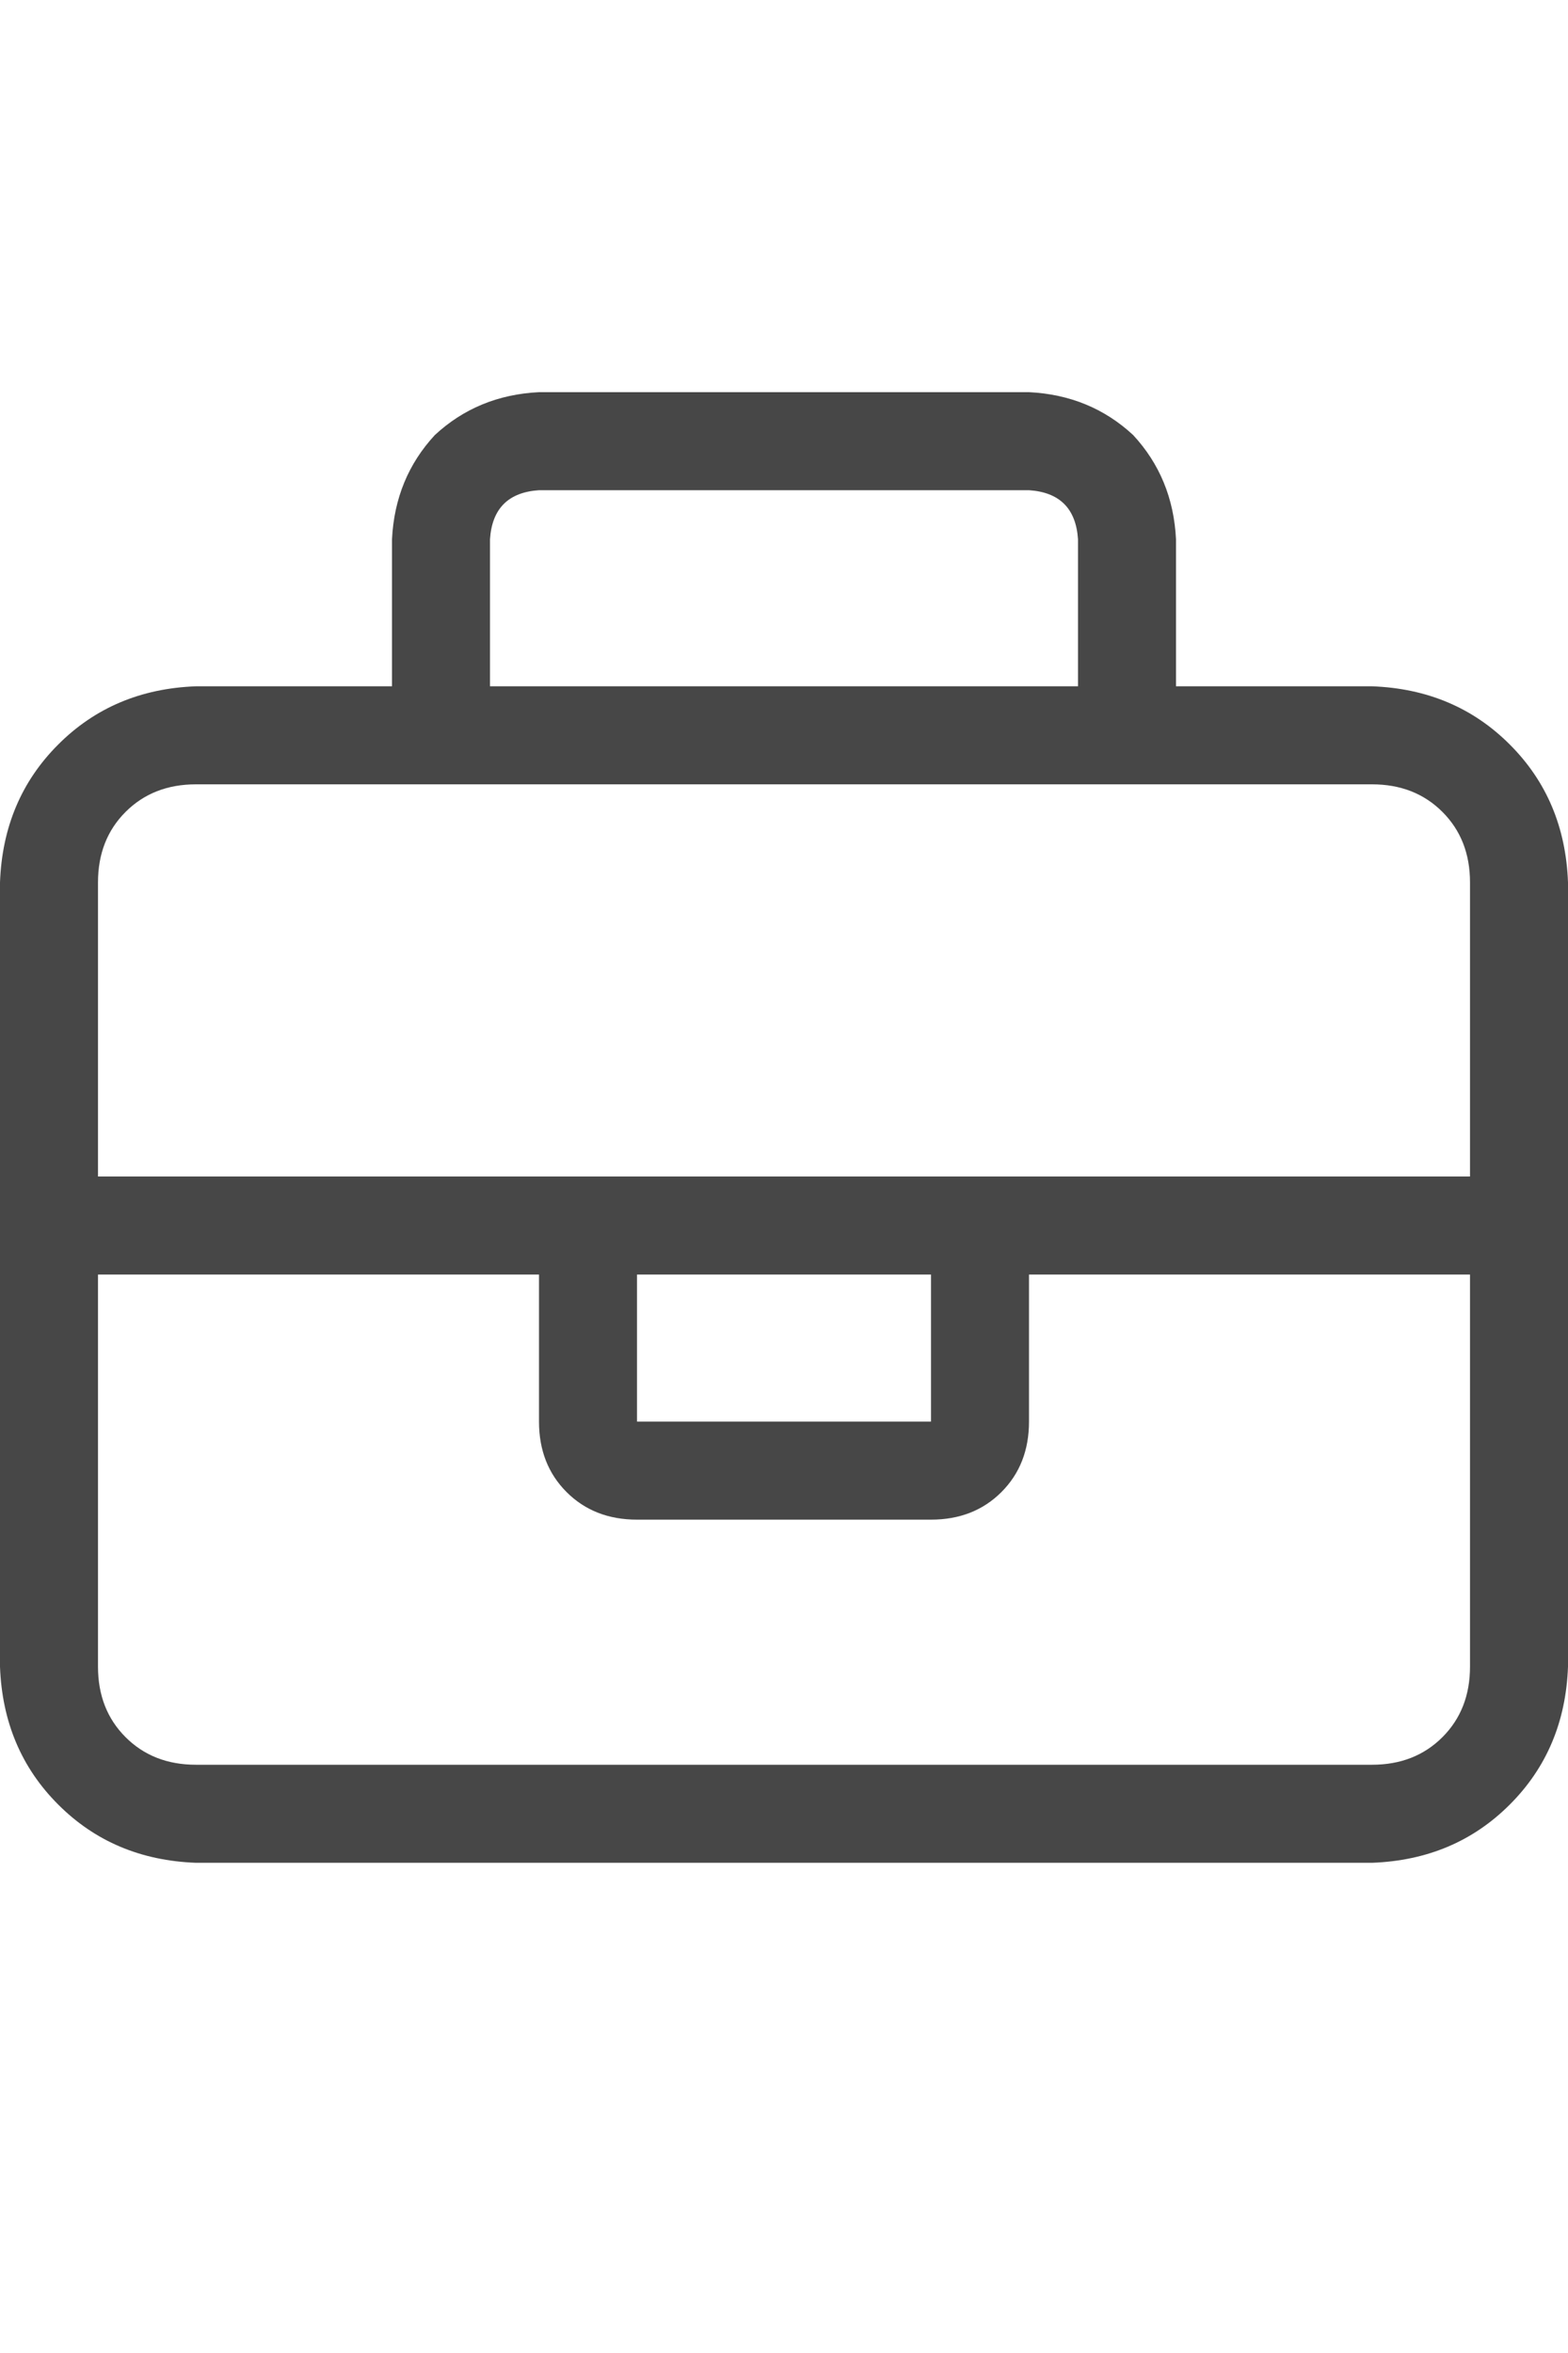 <svg width="24" height="36" viewBox="0 0 24 36" fill="none" xmlns="http://www.w3.org/2000/svg">
<g id="label-paired / xl / briefcase-xl / regular" clip-path="url(#clip0_2362_720)">
<path id="icon" d="M7.5 8.25V10.5H16.5V8.25C16.469 7.781 16.219 7.531 15.75 7.5H8.25C7.781 7.531 7.531 7.781 7.5 8.25ZM6 10.5V8.25C6.031 7.625 6.25 7.094 6.656 6.656C7.094 6.25 7.625 6.031 8.25 6H15.75C16.375 6.031 16.906 6.25 17.344 6.656C17.75 7.094 17.969 7.625 18 8.25V10.5H21C21.844 10.531 22.547 10.828 23.109 11.391C23.672 11.953 23.969 12.656 24 13.5V25.5C23.969 26.344 23.672 27.047 23.109 27.609C22.547 28.172 21.844 28.469 21 28.5H3C2.156 28.469 1.453 28.172 0.891 27.609C0.328 27.047 0.031 26.344 0 25.5V13.5C0.031 12.656 0.328 11.953 0.891 11.391C1.453 10.828 2.156 10.531 3 10.5H6ZM17.25 12H6.75H3C2.562 12 2.203 12.141 1.922 12.422C1.641 12.703 1.5 13.062 1.5 13.5V18H8.25H9.75H14.25H15.75H22.5V13.5C22.5 13.062 22.359 12.703 22.078 12.422C21.797 12.141 21.438 12 21 12H17.25ZM22.5 19.5H15.75V21.75C15.75 22.188 15.609 22.547 15.328 22.828C15.047 23.109 14.688 23.25 14.25 23.25H9.75C9.312 23.25 8.953 23.109 8.672 22.828C8.391 22.547 8.25 22.188 8.25 21.75V19.5H1.5V25.5C1.5 25.938 1.641 26.297 1.922 26.578C2.203 26.859 2.562 27 3 27H21C21.438 27 21.797 26.859 22.078 26.578C22.359 26.297 22.5 25.938 22.5 25.5V19.5ZM9.75 19.5V21.75H14.25V19.5H9.75Z" fill="black" fill-opacity="0.72"/>
</g>
<defs>
<clipPath id="clip0_2362_720">
<rect width="24" height="36" fill="white"/>
</clipPath>
</defs>
</svg>
